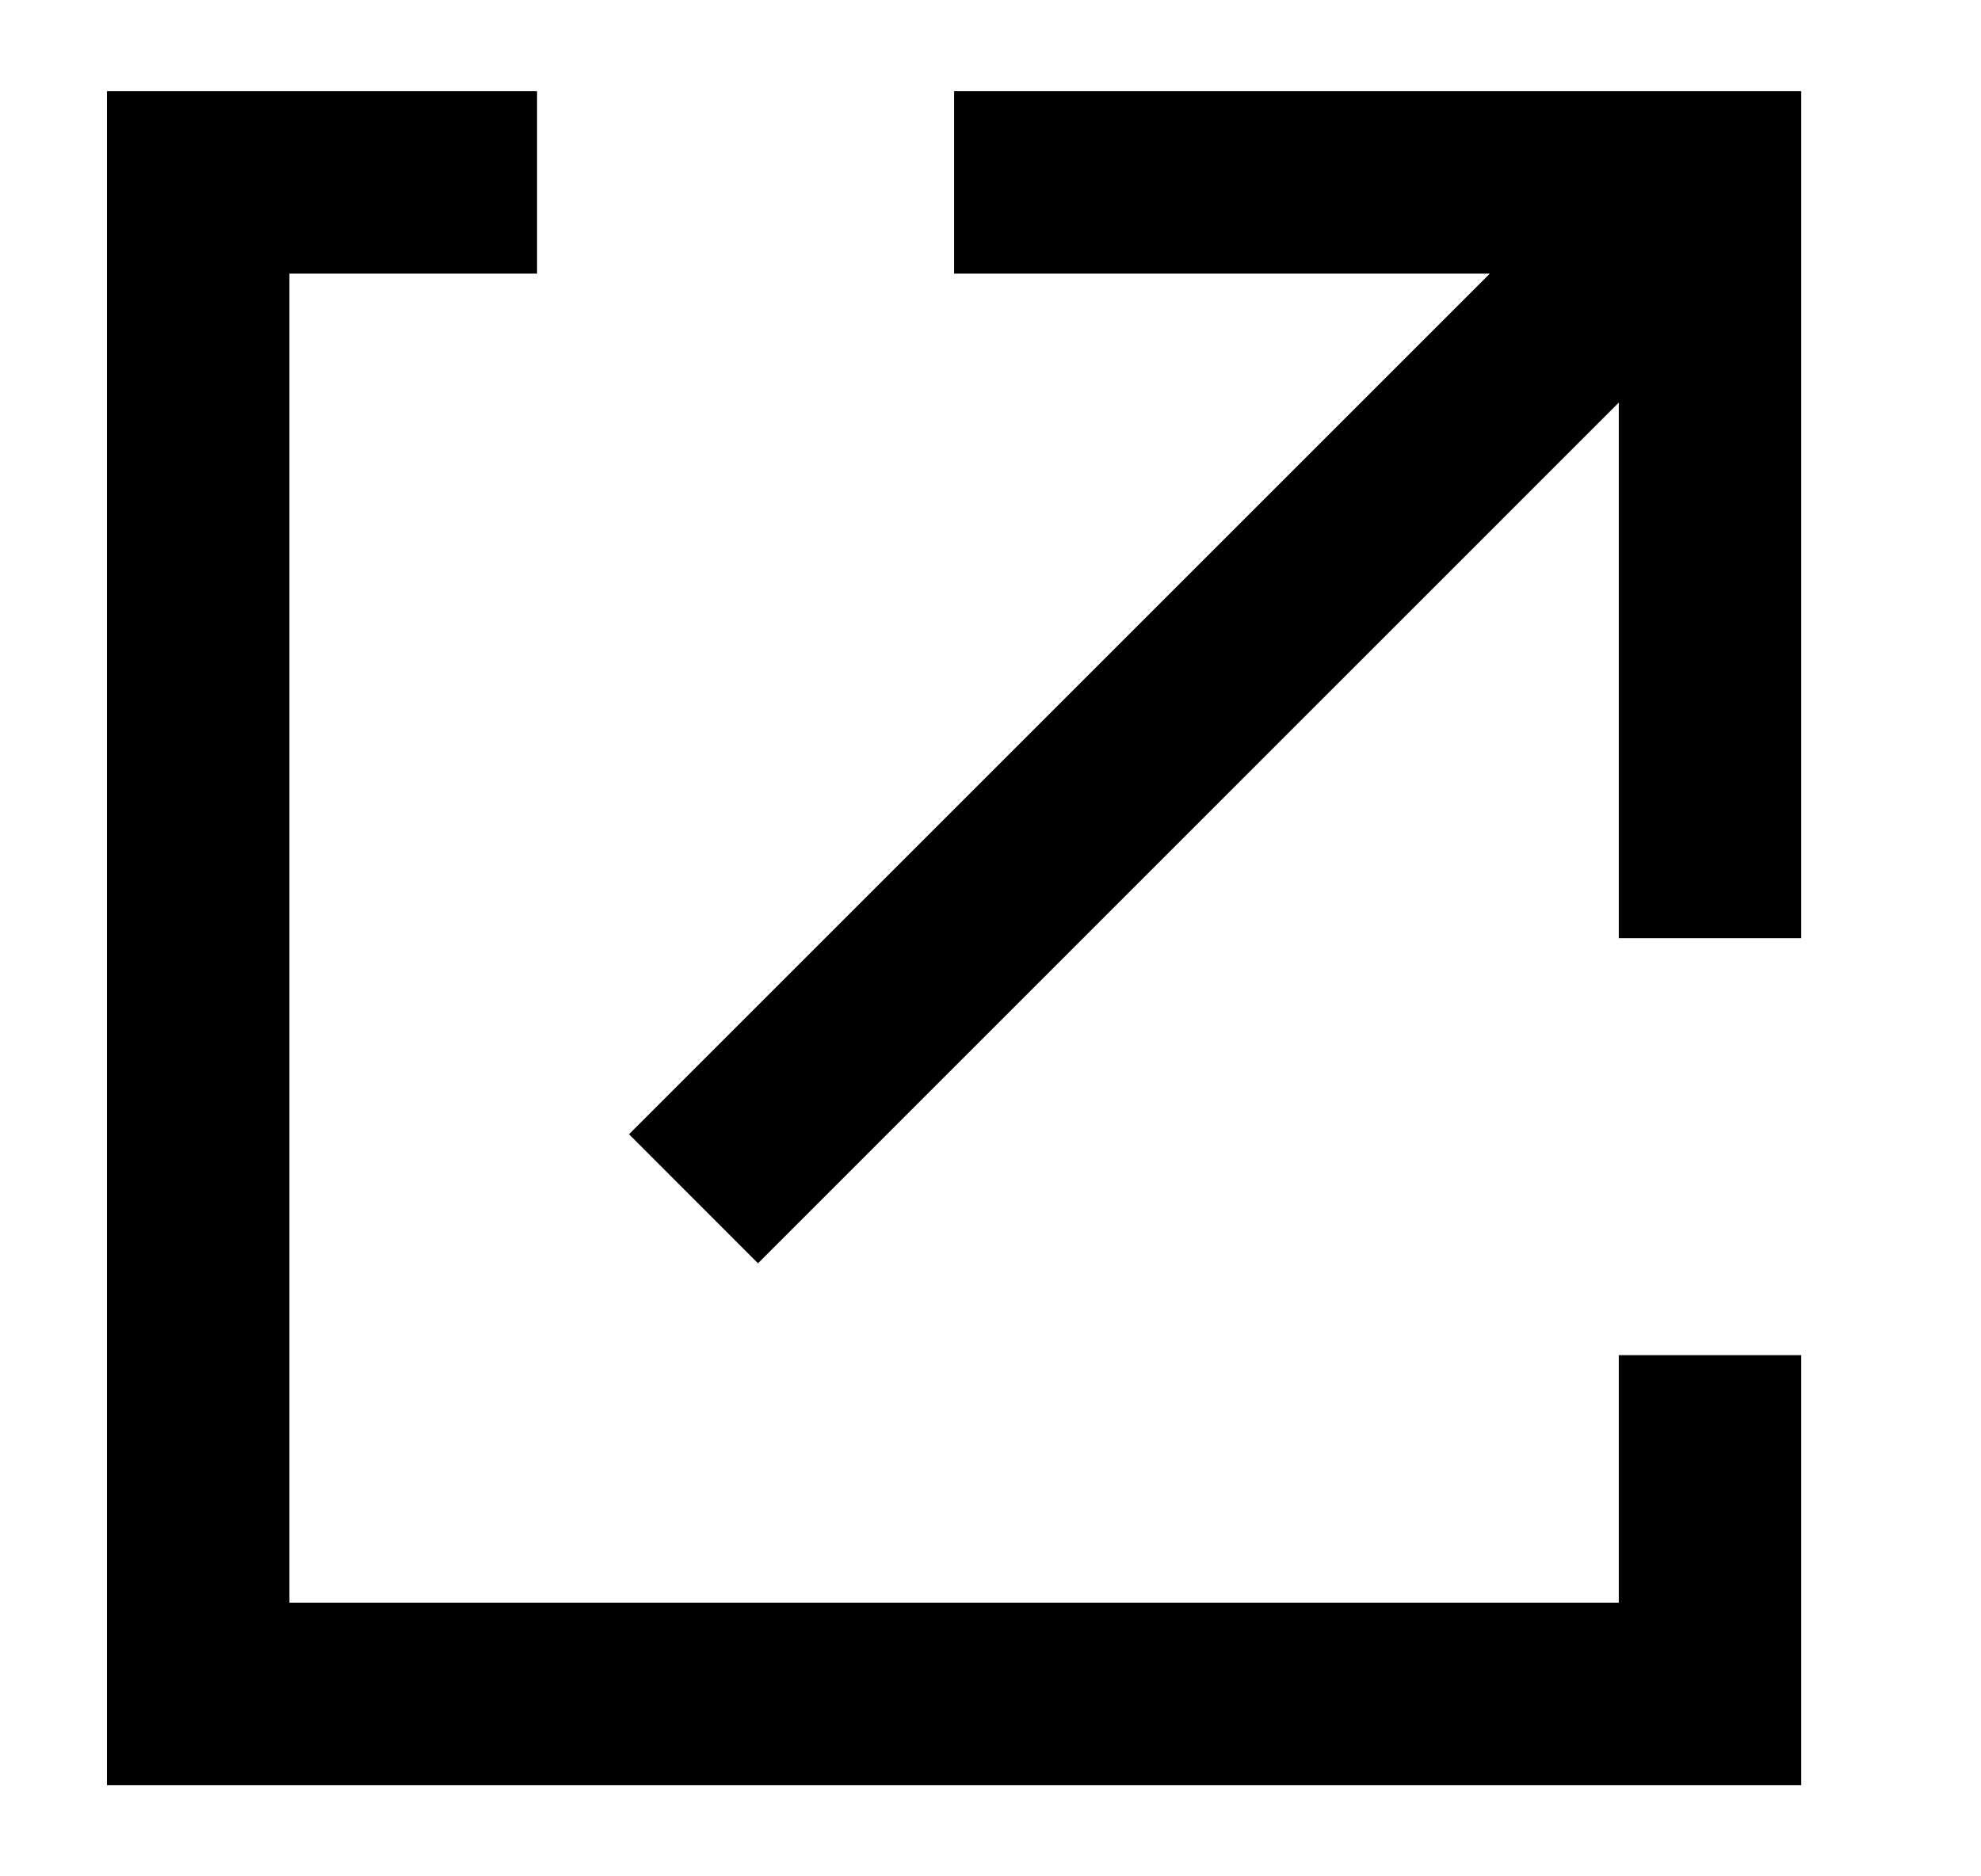 <svg width="19" height="18" viewBox="0 0 19 18" fill="none" xmlns="http://www.w3.org/2000/svg">
<path fill-rule="evenodd" clip-rule="evenodd" d="M1.026 0.875H5.151V2.625H2.776V15.375H15.526V13H17.276V17.125H1.026V0.875ZM9.151 0.875H17.276V9H15.526V3.862L7.27 12.119L6.033 10.881L14.289 2.625H9.151V0.875Z" fill="black"/>
</svg>
